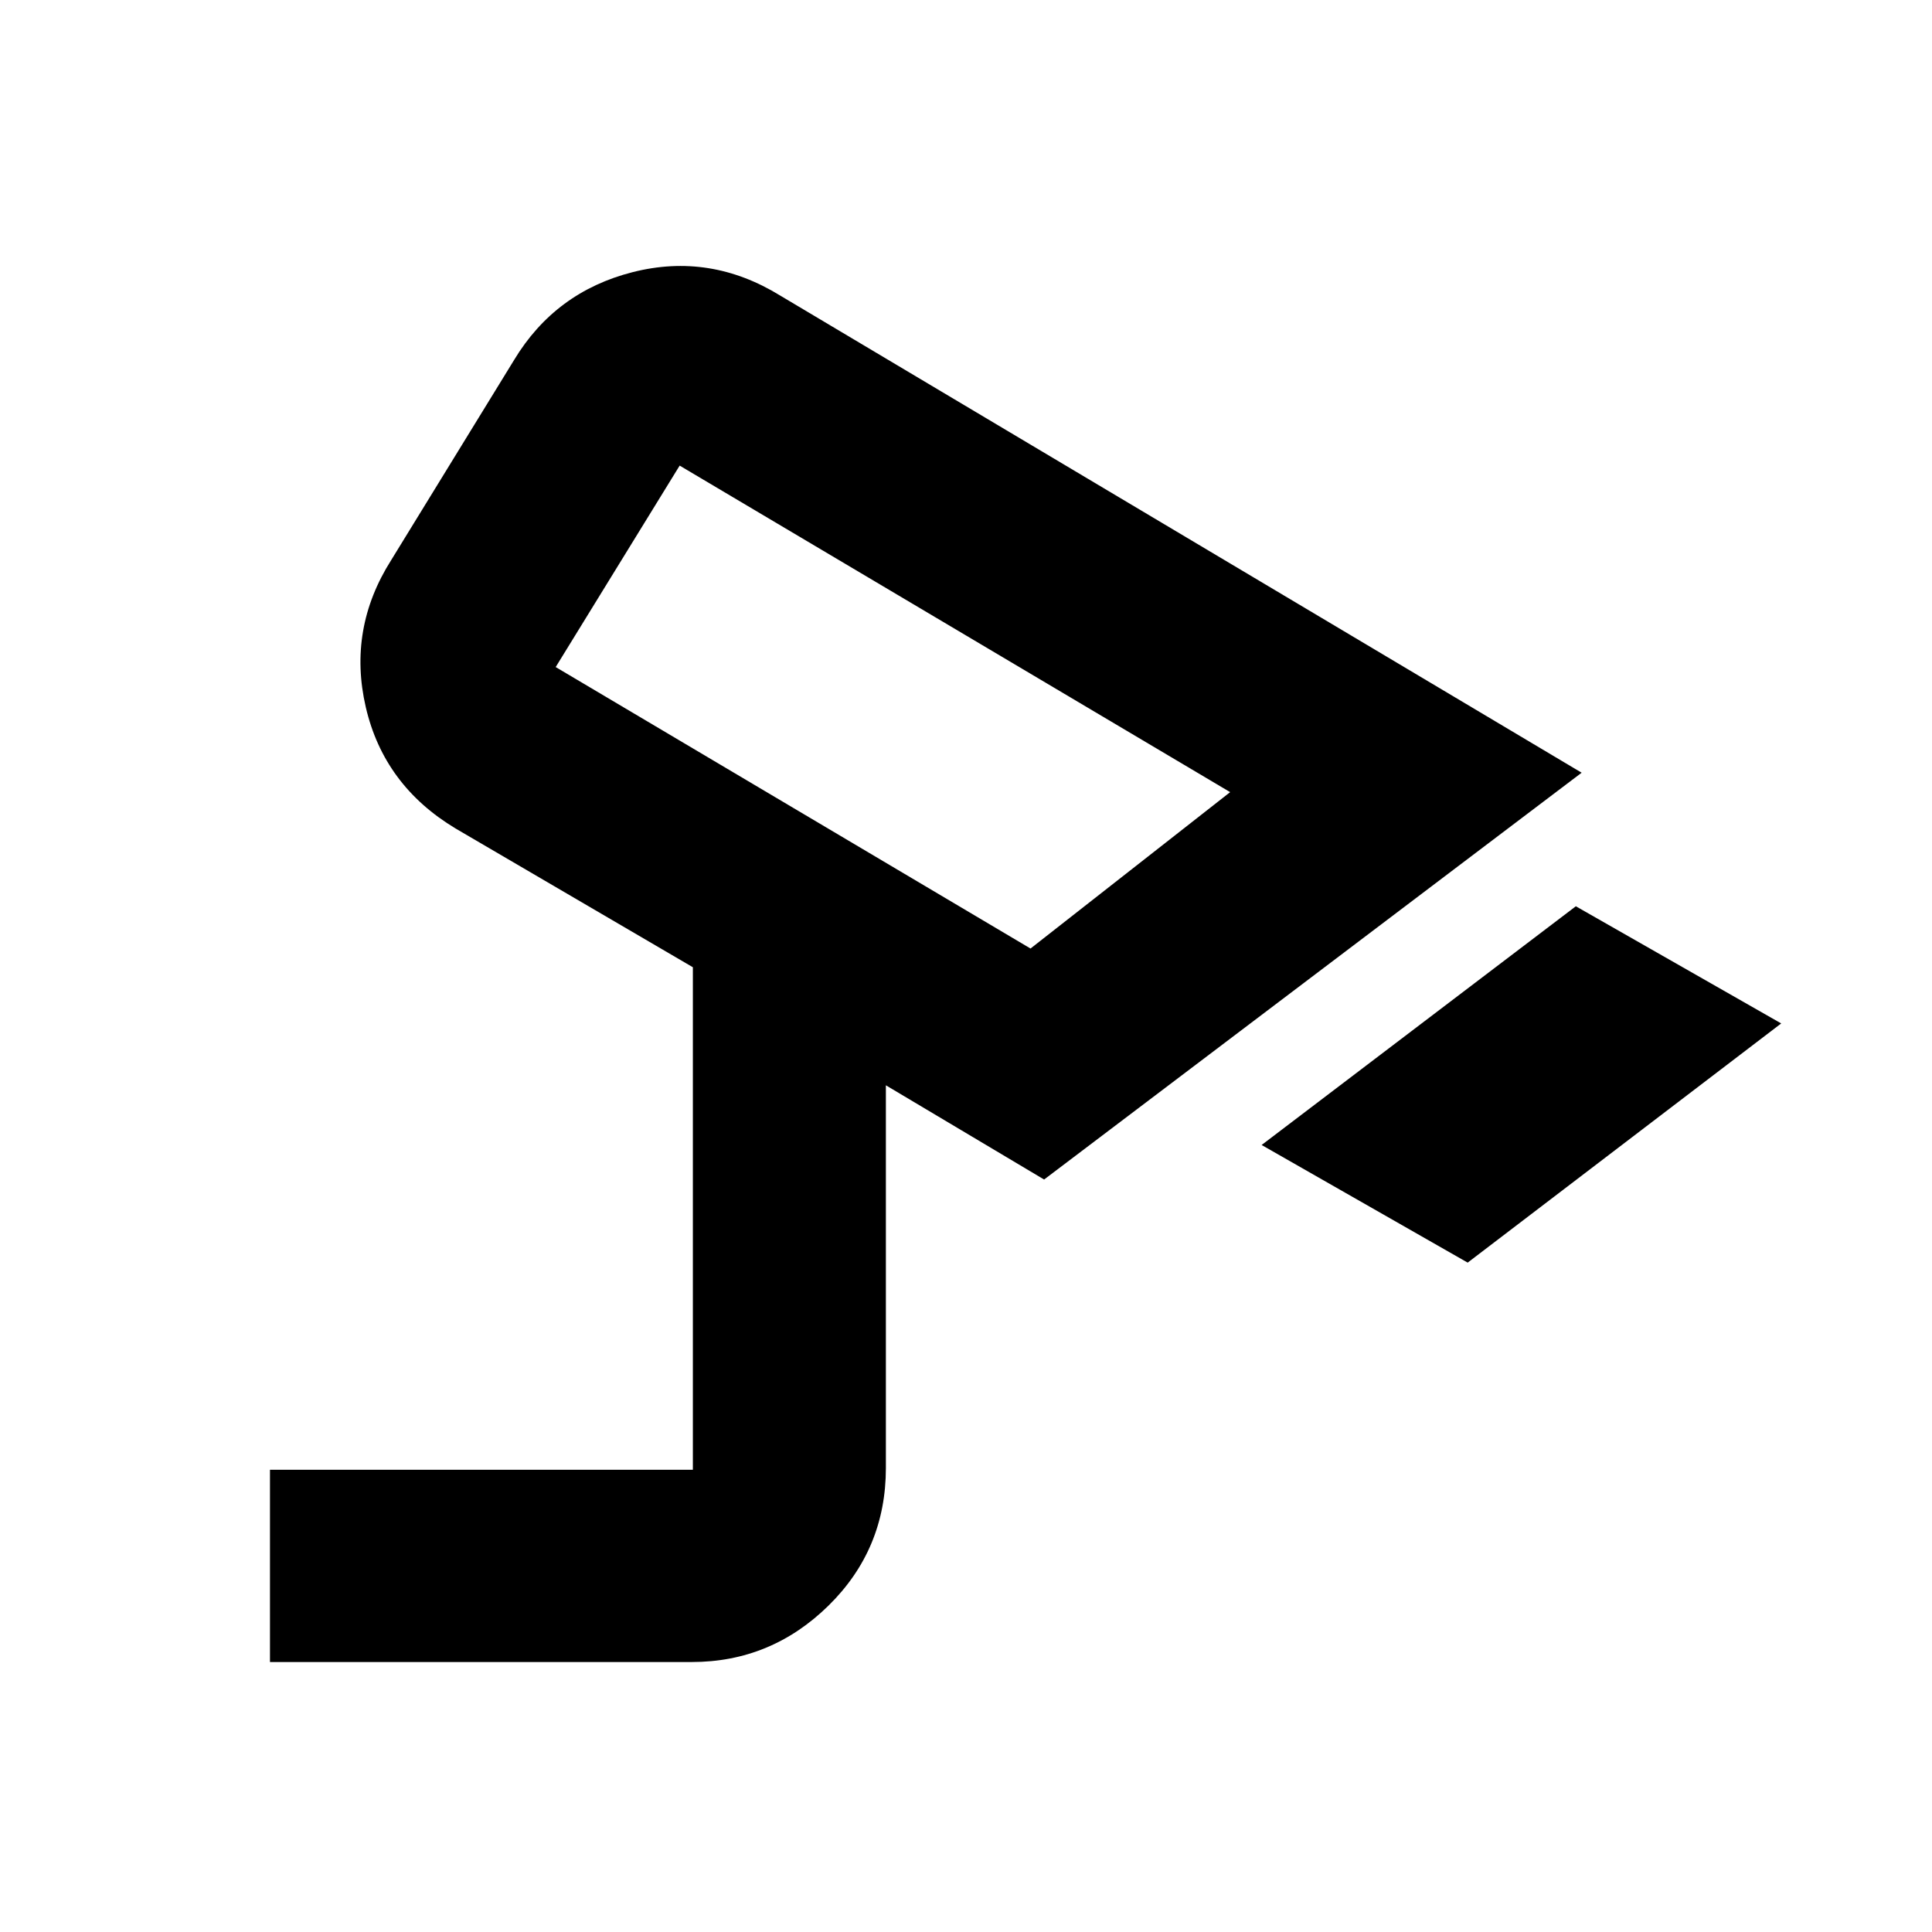<svg xmlns="http://www.w3.org/2000/svg" height="40" viewBox="0 -960 960 960" width="40"><path d="m729.28-332.61-102.39-58.45 156.13-118.62 102.05 58.22-155.79 118.85ZM512.06-488.68l99.2-77.71-273.54-162.25-61.6 100.1 235.94 139.86Zm-68.09-119.48ZM134.15-134.15v-95.53h210.13v-249.7l-117.85-68.91q-35.64-21.4-44.67-60.31-9.02-38.91 12.6-73.05l61.09-99.47q20.46-33.88 58.95-43.66 38.48-9.77 73.3 11.66l398.21 237.08-267.1 202.14-78.62-46.82v190.14q0 40.42-28.54 68.43-28.54 28-67.9 28h-209.6Z"/></svg>